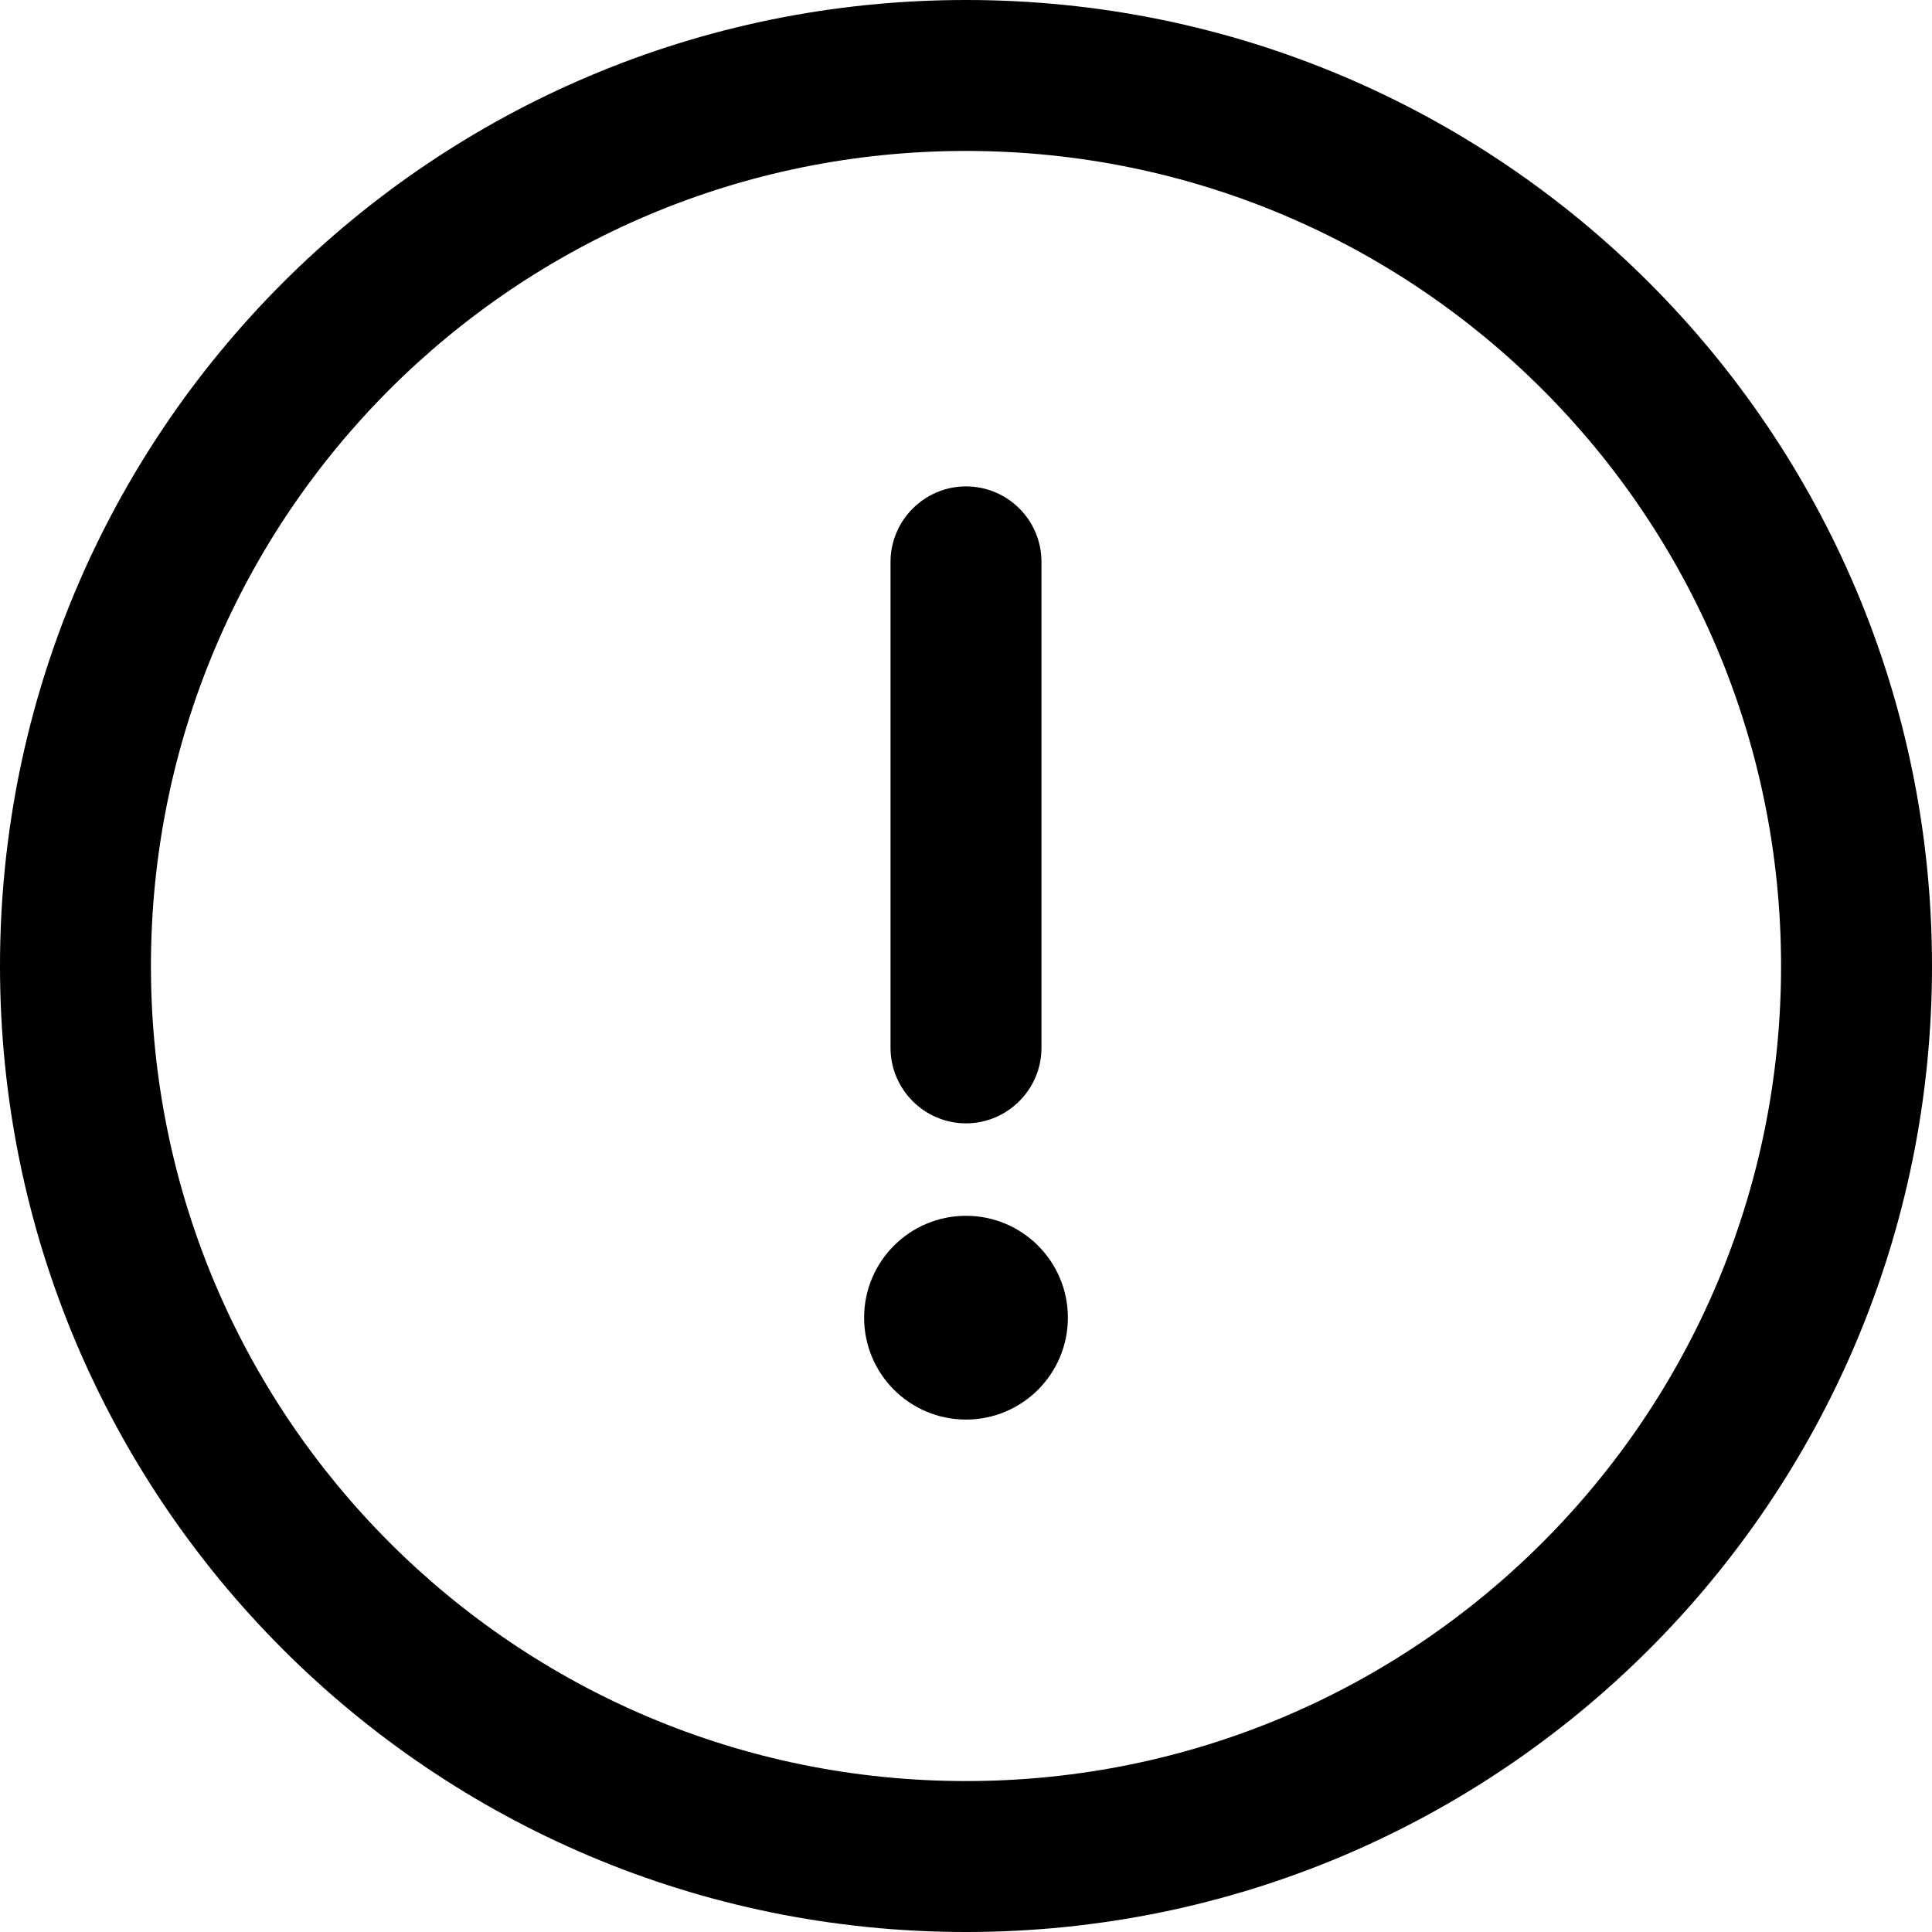 <svg xmlns="http://www.w3.org/2000/svg" viewBox="0 0 512 512"><path d="M256 0C114.5 0 0 114.5 0 256s114.5 256 256 256 256-114.5 256-256S397.5 0 256 0zm0 472c-119.4 0-216-96.6-216-216S136.6 40 256 40s216 96.6 216 216-96.6 216-216 216z"/><path d="M256 128.9c-11 0-20 9-20 20v128.8c0 11 9 20 20 20s20-9 20-20V148.9c0-11.1-9-20-20-20z"/><circle cx="256" cy="349.2" r="27"/></svg>